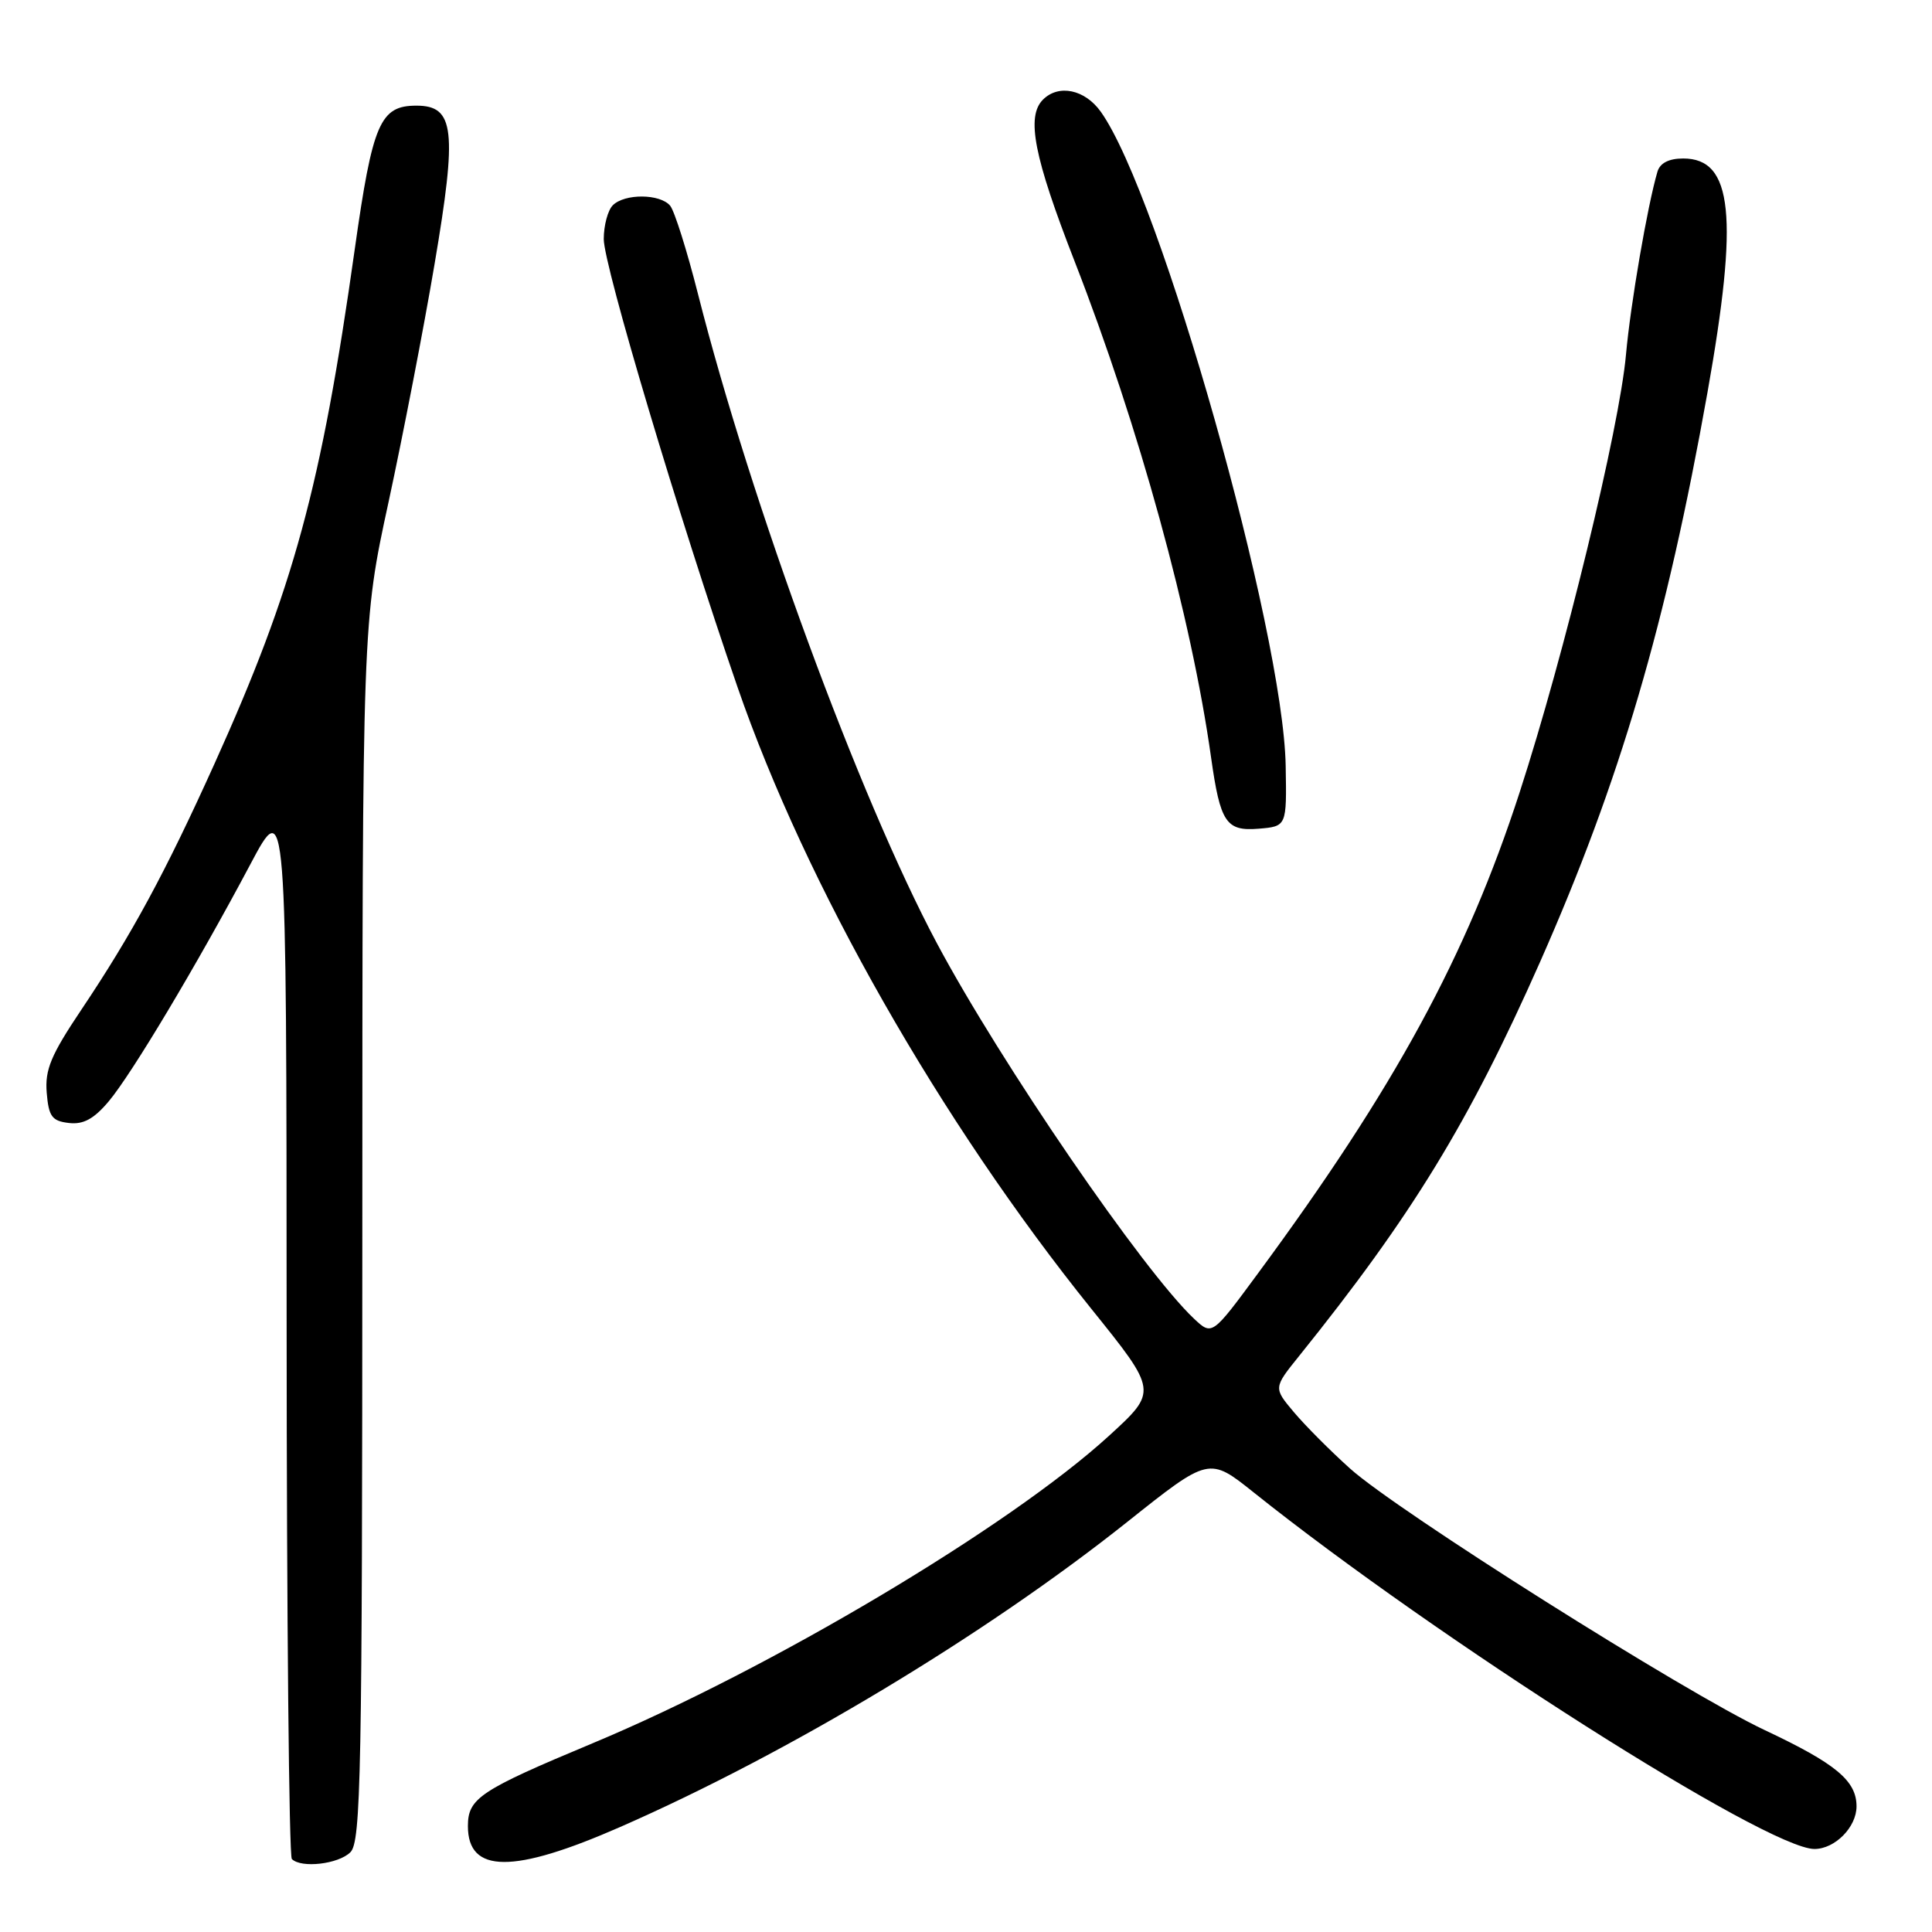 <?xml version="1.0" encoding="UTF-8" standalone="no"?>
<!DOCTYPE svg PUBLIC "-//W3C//DTD SVG 1.1//EN" "http://www.w3.org/Graphics/SVG/1.1/DTD/svg11.dtd" >
<svg xmlns="http://www.w3.org/2000/svg" xmlns:xlink="http://www.w3.org/1999/xlink" version="1.1" viewBox="0 0 256 256">
 <g >
 <path fill="currentColor"
d=" M 46.43 245.43 C 47.83 244.03 48.00 235.18 48.01 163.18 C 48.02 82.50 48.02 82.50 51.49 66.50 C 53.39 57.70 56.14 43.53 57.58 35.00 C 60.60 17.21 60.23 14.00 55.18 14.00 C 50.36 14.00 49.37 16.30 47.01 33.00 C 42.57 64.53 38.90 78.00 28.43 101.18 C 21.90 115.64 17.49 123.78 10.78 133.79 C 6.75 139.80 5.94 141.73 6.19 144.79 C 6.45 147.95 6.89 148.54 9.12 148.80 C 11.04 149.03 12.44 148.27 14.41 145.93 C 17.46 142.30 26.10 127.84 33.16 114.55 C 37.96 105.50 37.96 105.50 37.98 175.58 C 37.99 214.13 38.30 245.97 38.67 246.33 C 39.91 247.58 44.85 247.01 46.43 245.43 Z  M 82.19 242.08 C 104.55 232.28 130.57 216.62 149.36 201.67 C 160.21 193.03 160.21 193.03 166.14 197.77 C 190.49 217.22 234.15 244.98 240.42 245.00 C 243.14 245.00 246.00 242.11 246.00 239.35 C 246.00 235.96 243.27 233.69 233.84 229.25 C 223.26 224.27 185.19 200.25 178.90 194.60 C 176.28 192.25 172.93 188.88 171.44 187.11 C 168.74 183.90 168.74 183.90 172.12 179.70 C 187.09 161.09 194.64 148.74 204.05 127.50 C 214.66 103.51 220.79 82.67 226.25 52.00 C 230.40 28.66 229.61 21.00 223.04 21.00 C 221.14 21.00 219.96 21.60 219.62 22.75 C 218.29 27.28 216.06 40.24 215.45 47.00 C 214.58 56.73 207.28 86.77 201.36 104.99 C 194.32 126.68 184.82 144.14 166.68 168.74 C 160.61 176.98 160.61 176.98 158.23 174.75 C 151.47 168.39 132.57 140.80 124.12 124.94 C 113.89 105.74 99.51 66.64 92.48 38.93 C 91.03 33.20 89.37 27.95 88.80 27.26 C 87.47 25.66 82.77 25.63 81.20 27.20 C 80.54 27.86 80.00 29.88 80.00 31.68 C 80.00 35.19 90.00 68.67 97.71 91.00 C 106.79 117.28 124.56 148.51 144.61 173.43 C 153.40 184.35 153.40 184.35 146.95 190.25 C 133.79 202.28 102.12 221.14 78.50 231.00 C 63.58 237.23 62.00 238.28 62.00 241.97 C 62.00 248.27 68.02 248.30 82.19 242.08 Z  M 170.36 101.50 C 170.05 83.61 153.74 25.87 145.87 14.82 C 143.76 11.85 140.28 11.12 138.20 13.20 C 135.95 15.45 137.00 20.79 142.40 34.65 C 150.93 56.55 157.87 81.79 160.48 100.41 C 161.69 108.99 162.47 110.16 166.75 109.81 C 170.50 109.50 170.50 109.50 170.36 101.50 Z "/>
</g>
</svg>